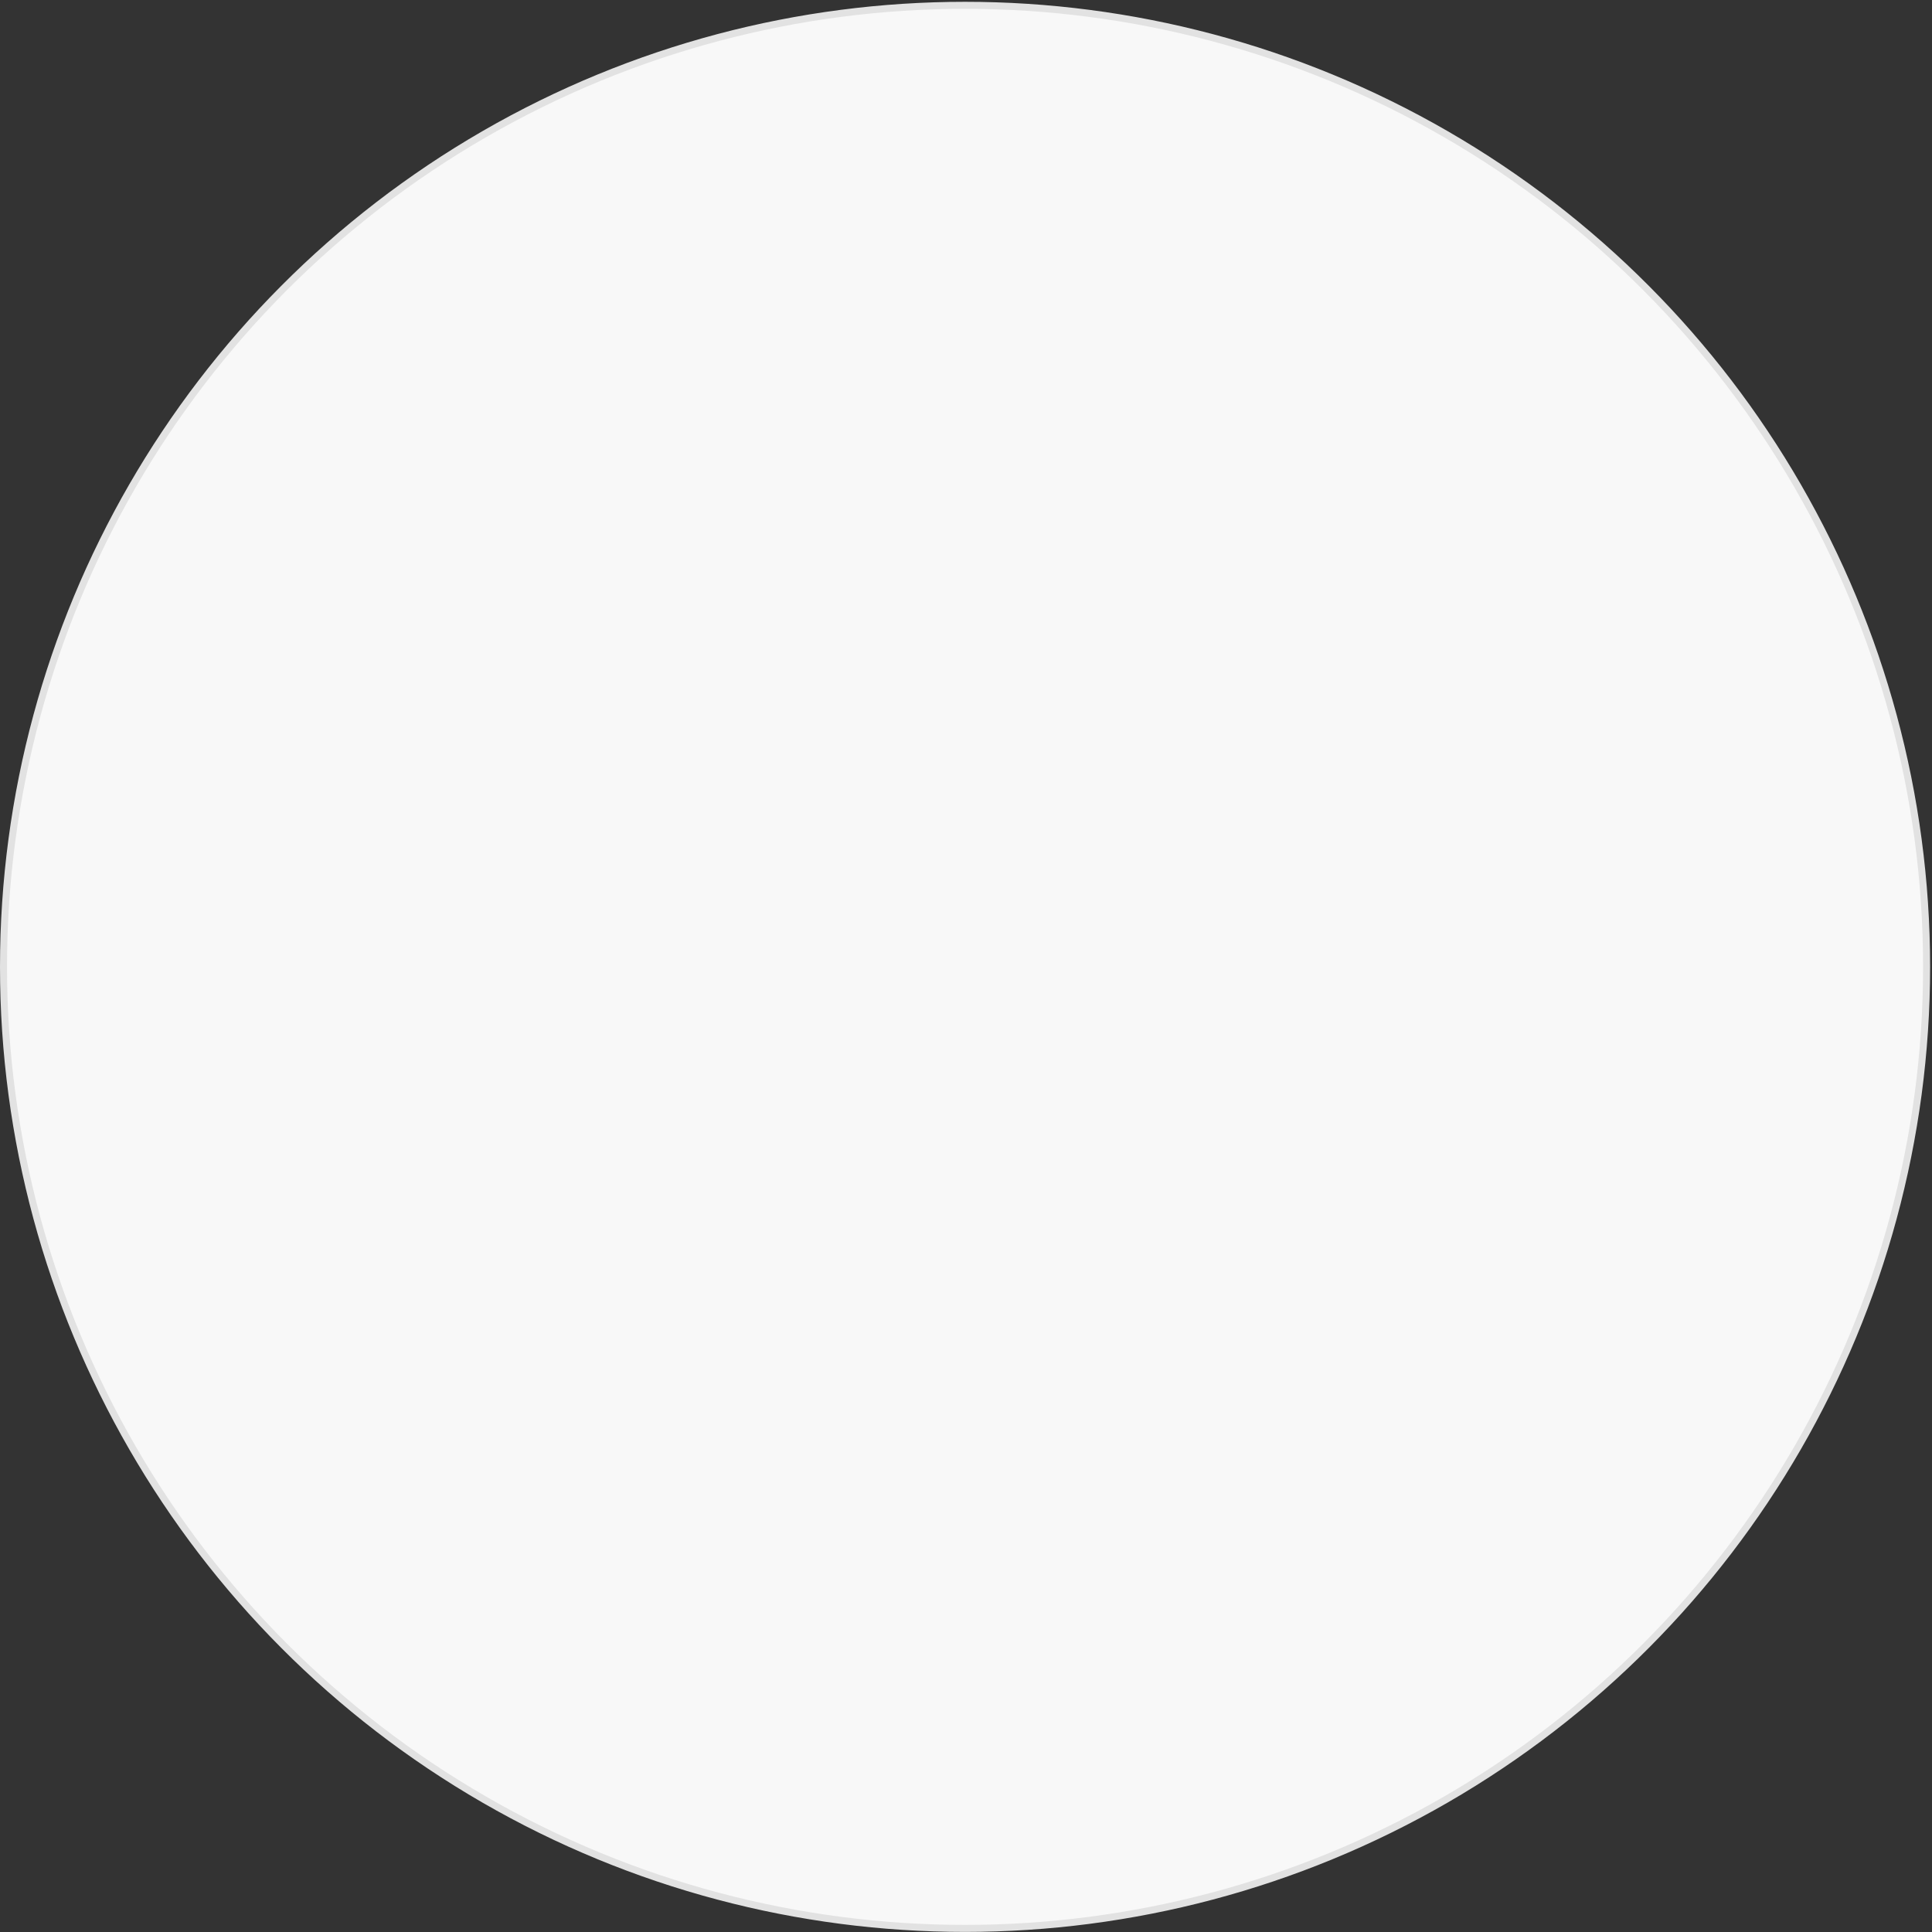 <?xml version="1.0" encoding="UTF-8"?><!DOCTYPE svg>
<svg fill="none" height="275" width="275" xmlns="http://www.w3.org/2000/svg"><rect width="100%" height="100%" fill="#333333" stroke="none"/><circle cx="137.365" cy="137.623" fill="#f8f8f8" r="136.865" stroke="#e2e2e2"/></svg>